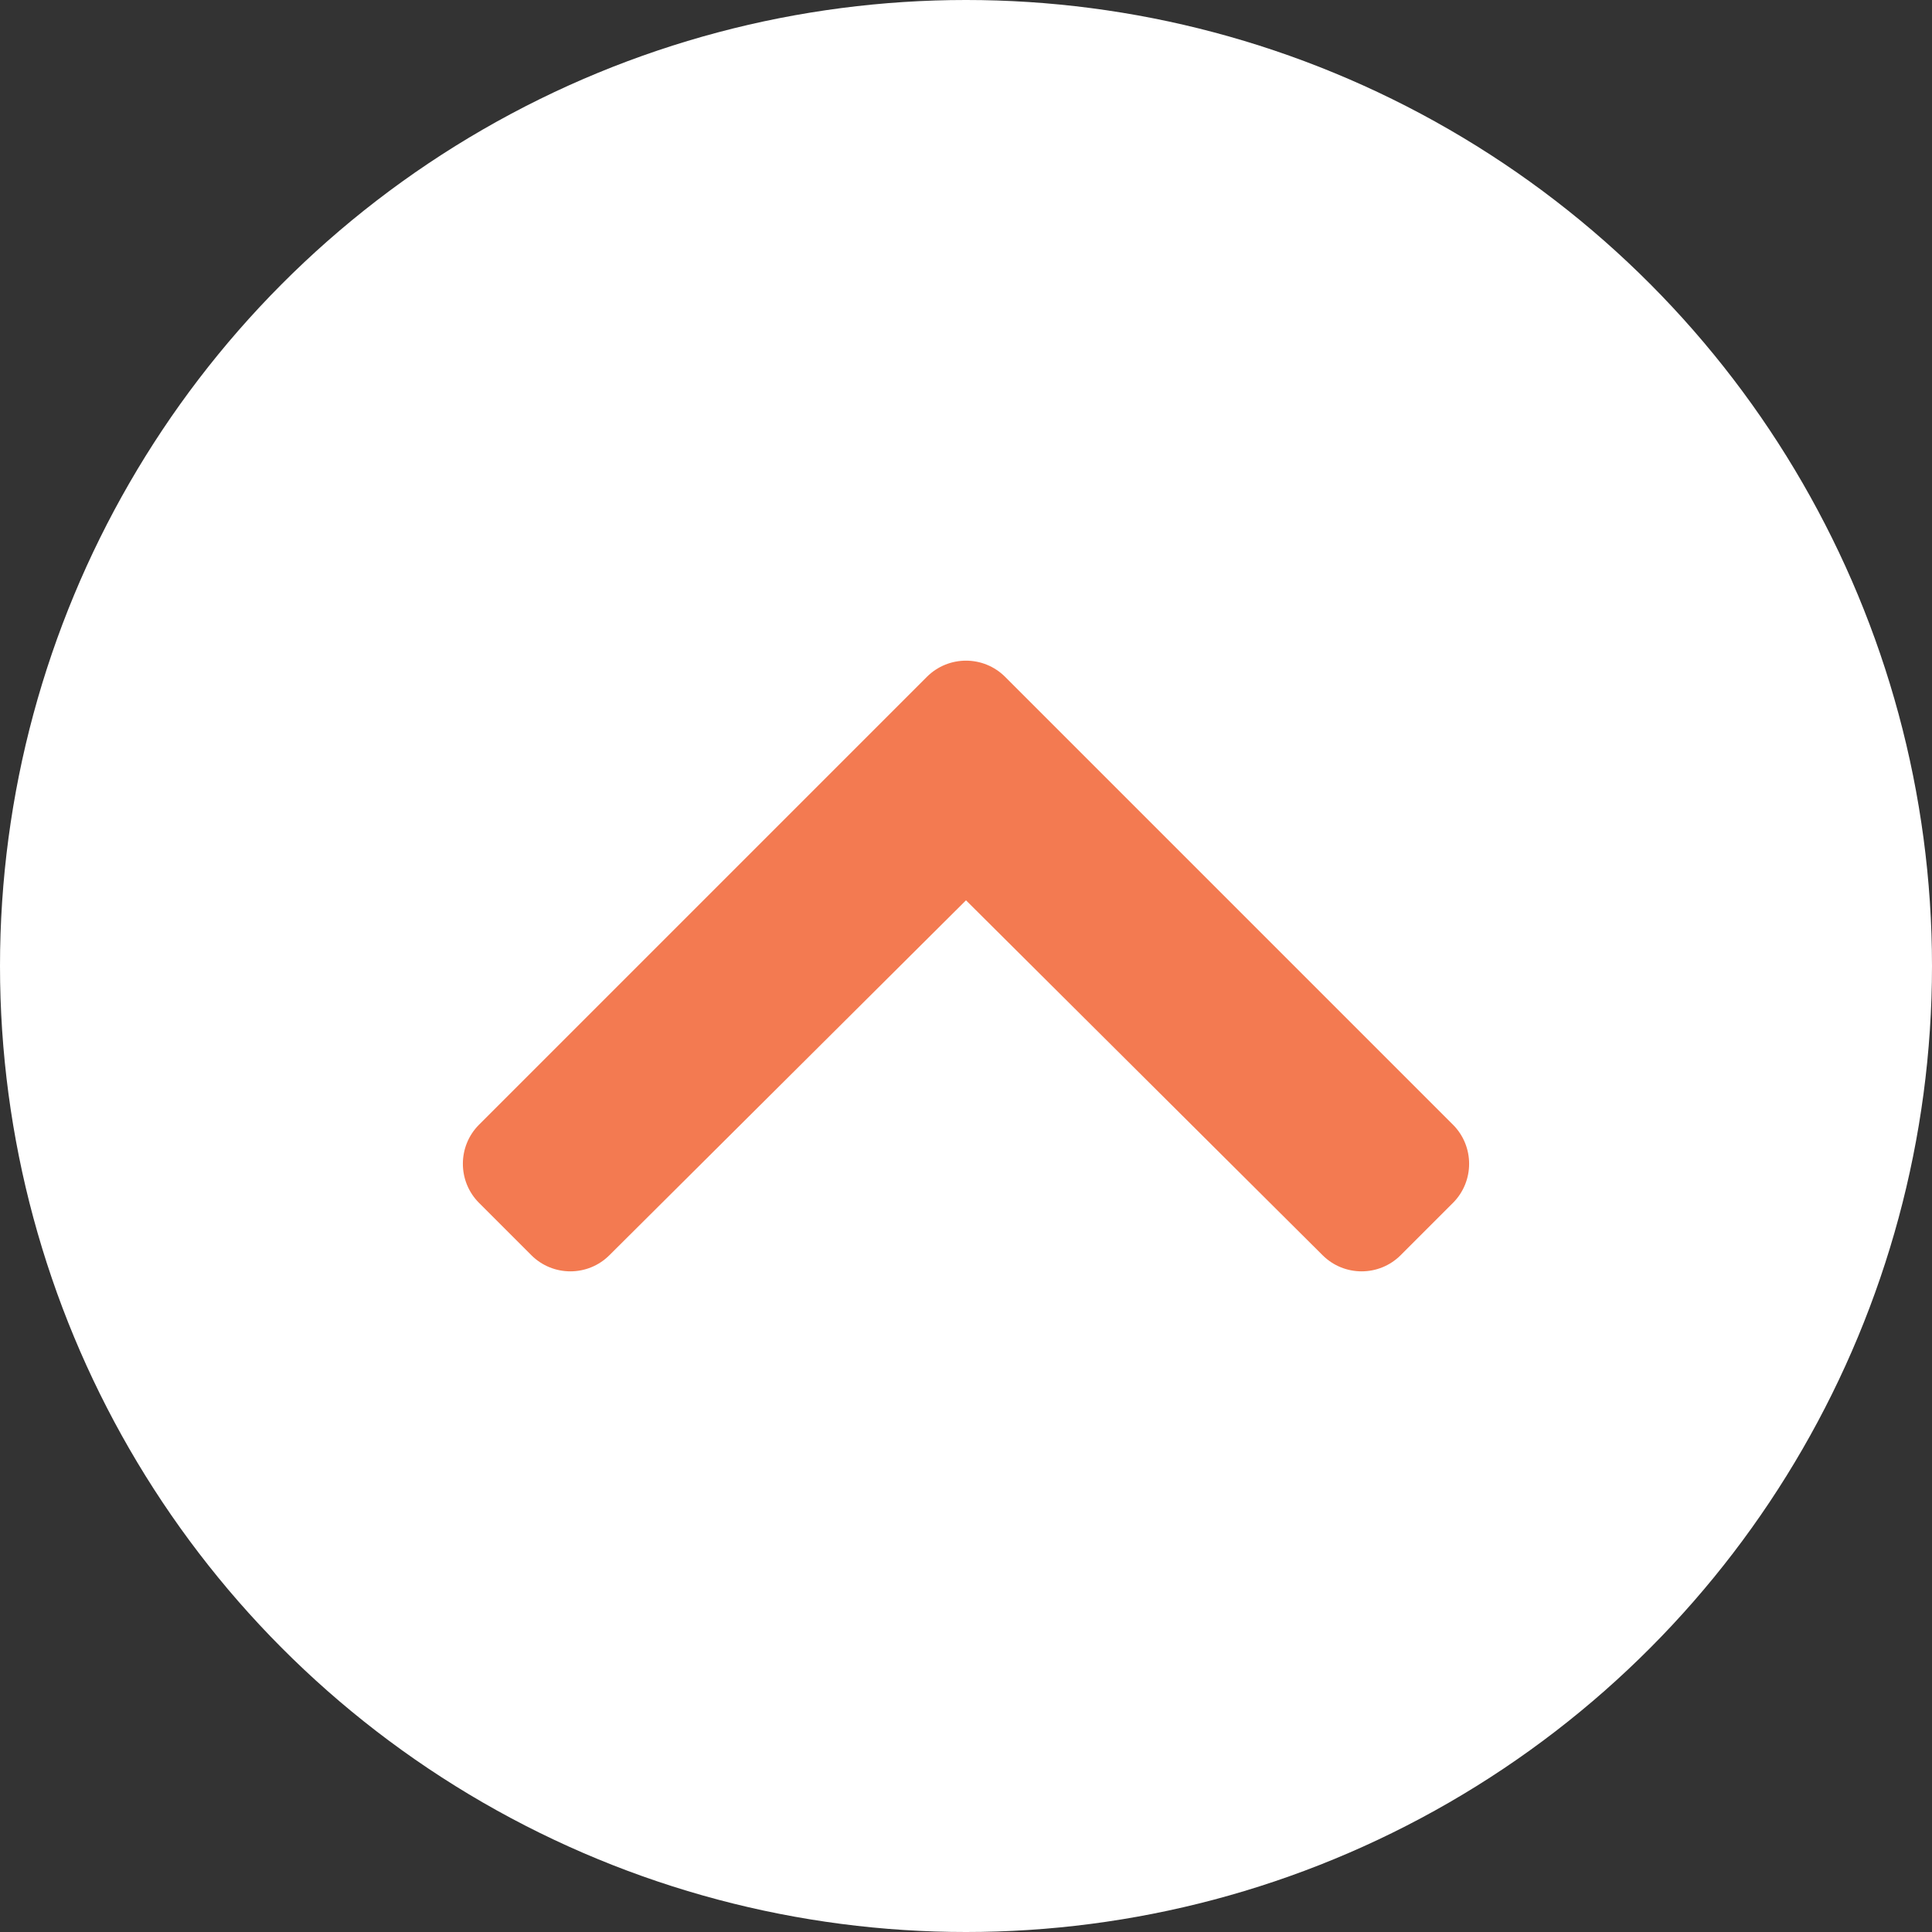 <svg width="24" height="24" viewBox="0 0 24 24" fill="none" xmlns="http://www.w3.org/2000/svg">
<rect x="0" y="0" width="24" height="24" fill="#333333" stroke="none"/>
<circle cx="12" cy="12" r="12" fill="white"/>
<path d="M12.486 8.408L18.049 13.971C18.317 14.239 18.317 14.675 18.049 14.943L17.4 15.592C17.132 15.86 16.698 15.86 16.43 15.593L12 11.184L7.57 15.593C7.302 15.86 6.868 15.86 6.6 15.592L5.951 14.943C5.683 14.675 5.683 14.239 5.951 13.971L11.514 8.408C11.783 8.14 12.217 8.14 12.486 8.408Z" fill="#F37A51"/>
</svg>
